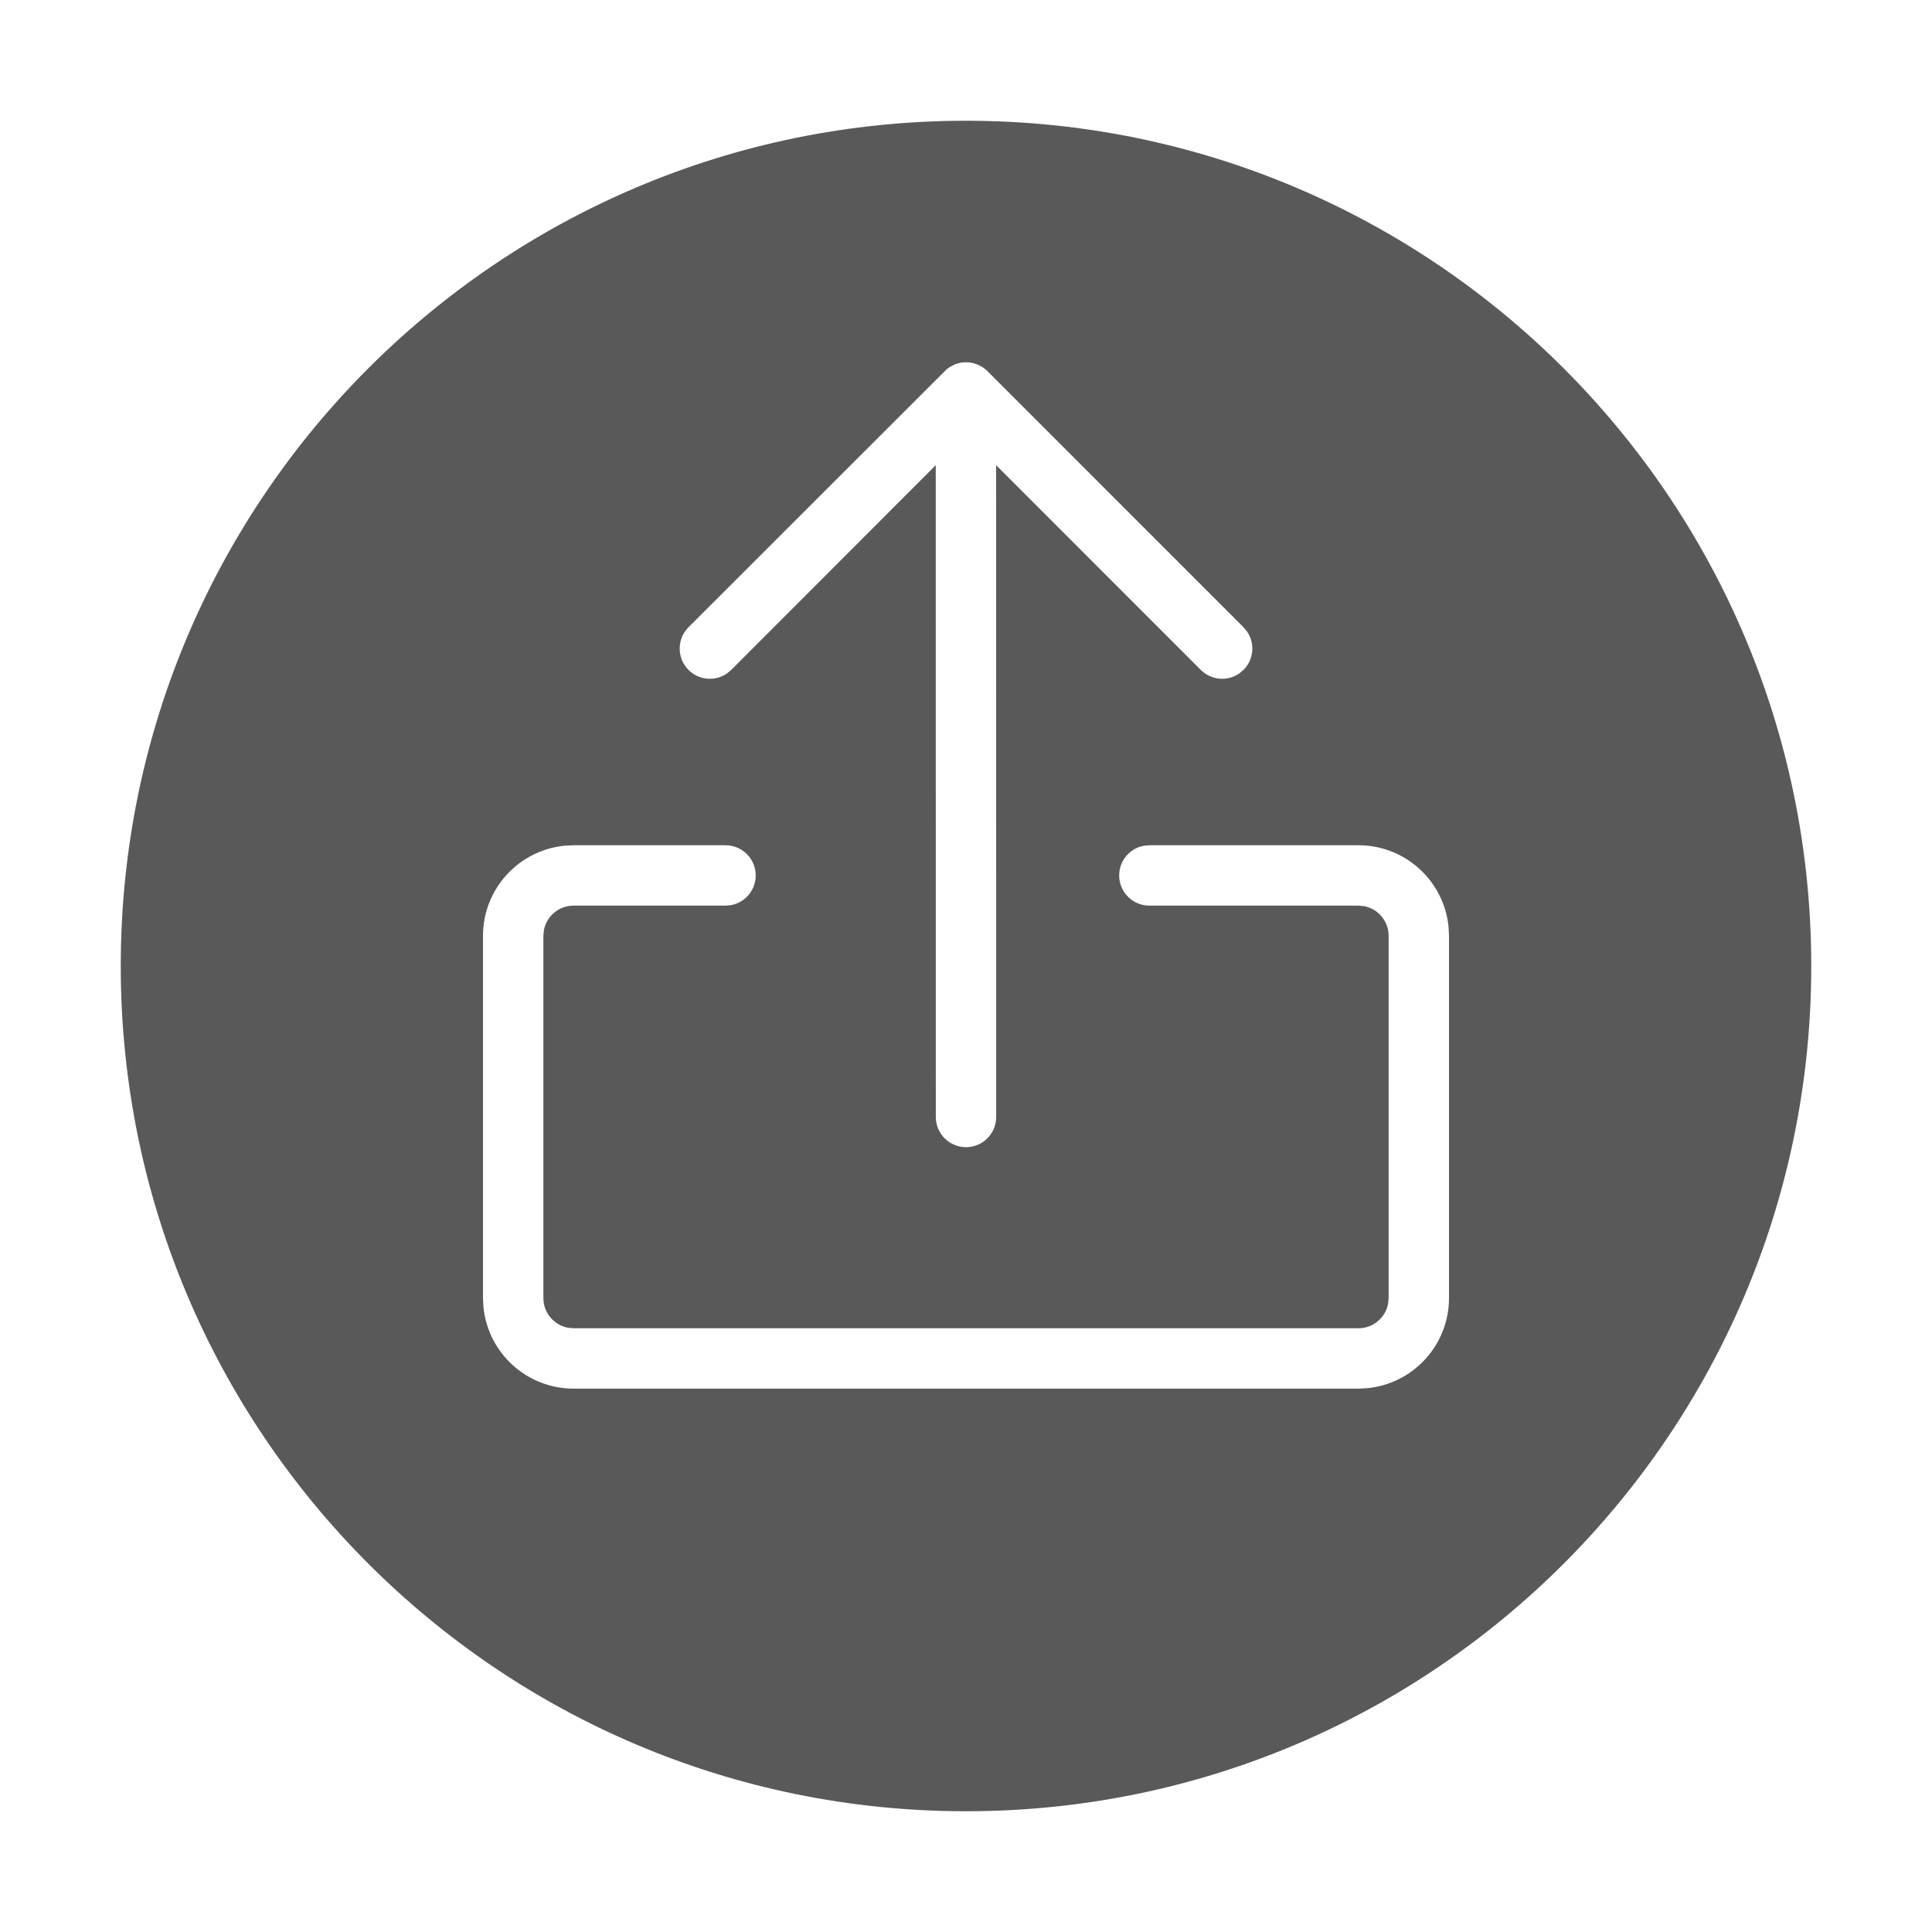 <svg width="32" height="32" viewBox="0 0 32 32" fill="none" xmlns="http://www.w3.org/2000/svg">
<path fill-rule="evenodd" clip-rule="evenodd" d="M16 30C23.732 30 30 23.732 30 16C30 8.268 23.732 2 16 2C8.268 2 2 8.268 2 16C2 23.732 8.268 30 16 30ZM16.5 18.501L16.499 7.705L19.889 11.096C20.063 11.27 20.332 11.289 20.527 11.154L20.596 11.096C20.77 10.923 20.789 10.653 20.654 10.458L20.596 10.389L16.354 6.146C16.328 6.121 16.3 6.098 16.271 6.08L16.194 6.039L16.128 6.017L16.074 6.005L16 6C15.964 6 15.929 6.004 15.895 6.011L15.828 6.03L15.733 6.077L15.678 6.118L11.404 10.389C11.209 10.584 11.209 10.901 11.404 11.096C11.577 11.27 11.847 11.289 12.042 11.154L12.111 11.096L15.499 7.705L15.5 18.501C15.5 18.777 15.724 19.001 16 19.001C16.276 19.001 16.5 18.777 16.5 18.501ZM12.017 14C12.293 14 12.517 14.224 12.517 14.5C12.517 14.745 12.34 14.95 12.107 14.992L12.017 15H9.5C9.255 15 9.05 15.177 9.008 15.41L9 15.5V21.5C9 21.745 9.177 21.95 9.41 21.992L9.5 22H22.5C22.745 22 22.95 21.823 22.992 21.59L23 21.5V15.5C23 15.255 22.823 15.05 22.59 15.008L22.5 15H19.037C18.761 15 18.537 14.776 18.537 14.5C18.537 14.255 18.714 14.05 18.947 14.008L19.037 14H22.5C23.28 14 23.92 14.595 23.993 15.355L24 15.5V21.5C24 22.28 23.405 22.92 22.645 22.993L22.5 23H9.5C8.72 23 8.08 22.405 8.007 21.645L8 21.5V15.5C8 14.72 8.595 14.08 9.356 14.007L9.5 14H12.017Z" fill="#595959"/>
</svg>
